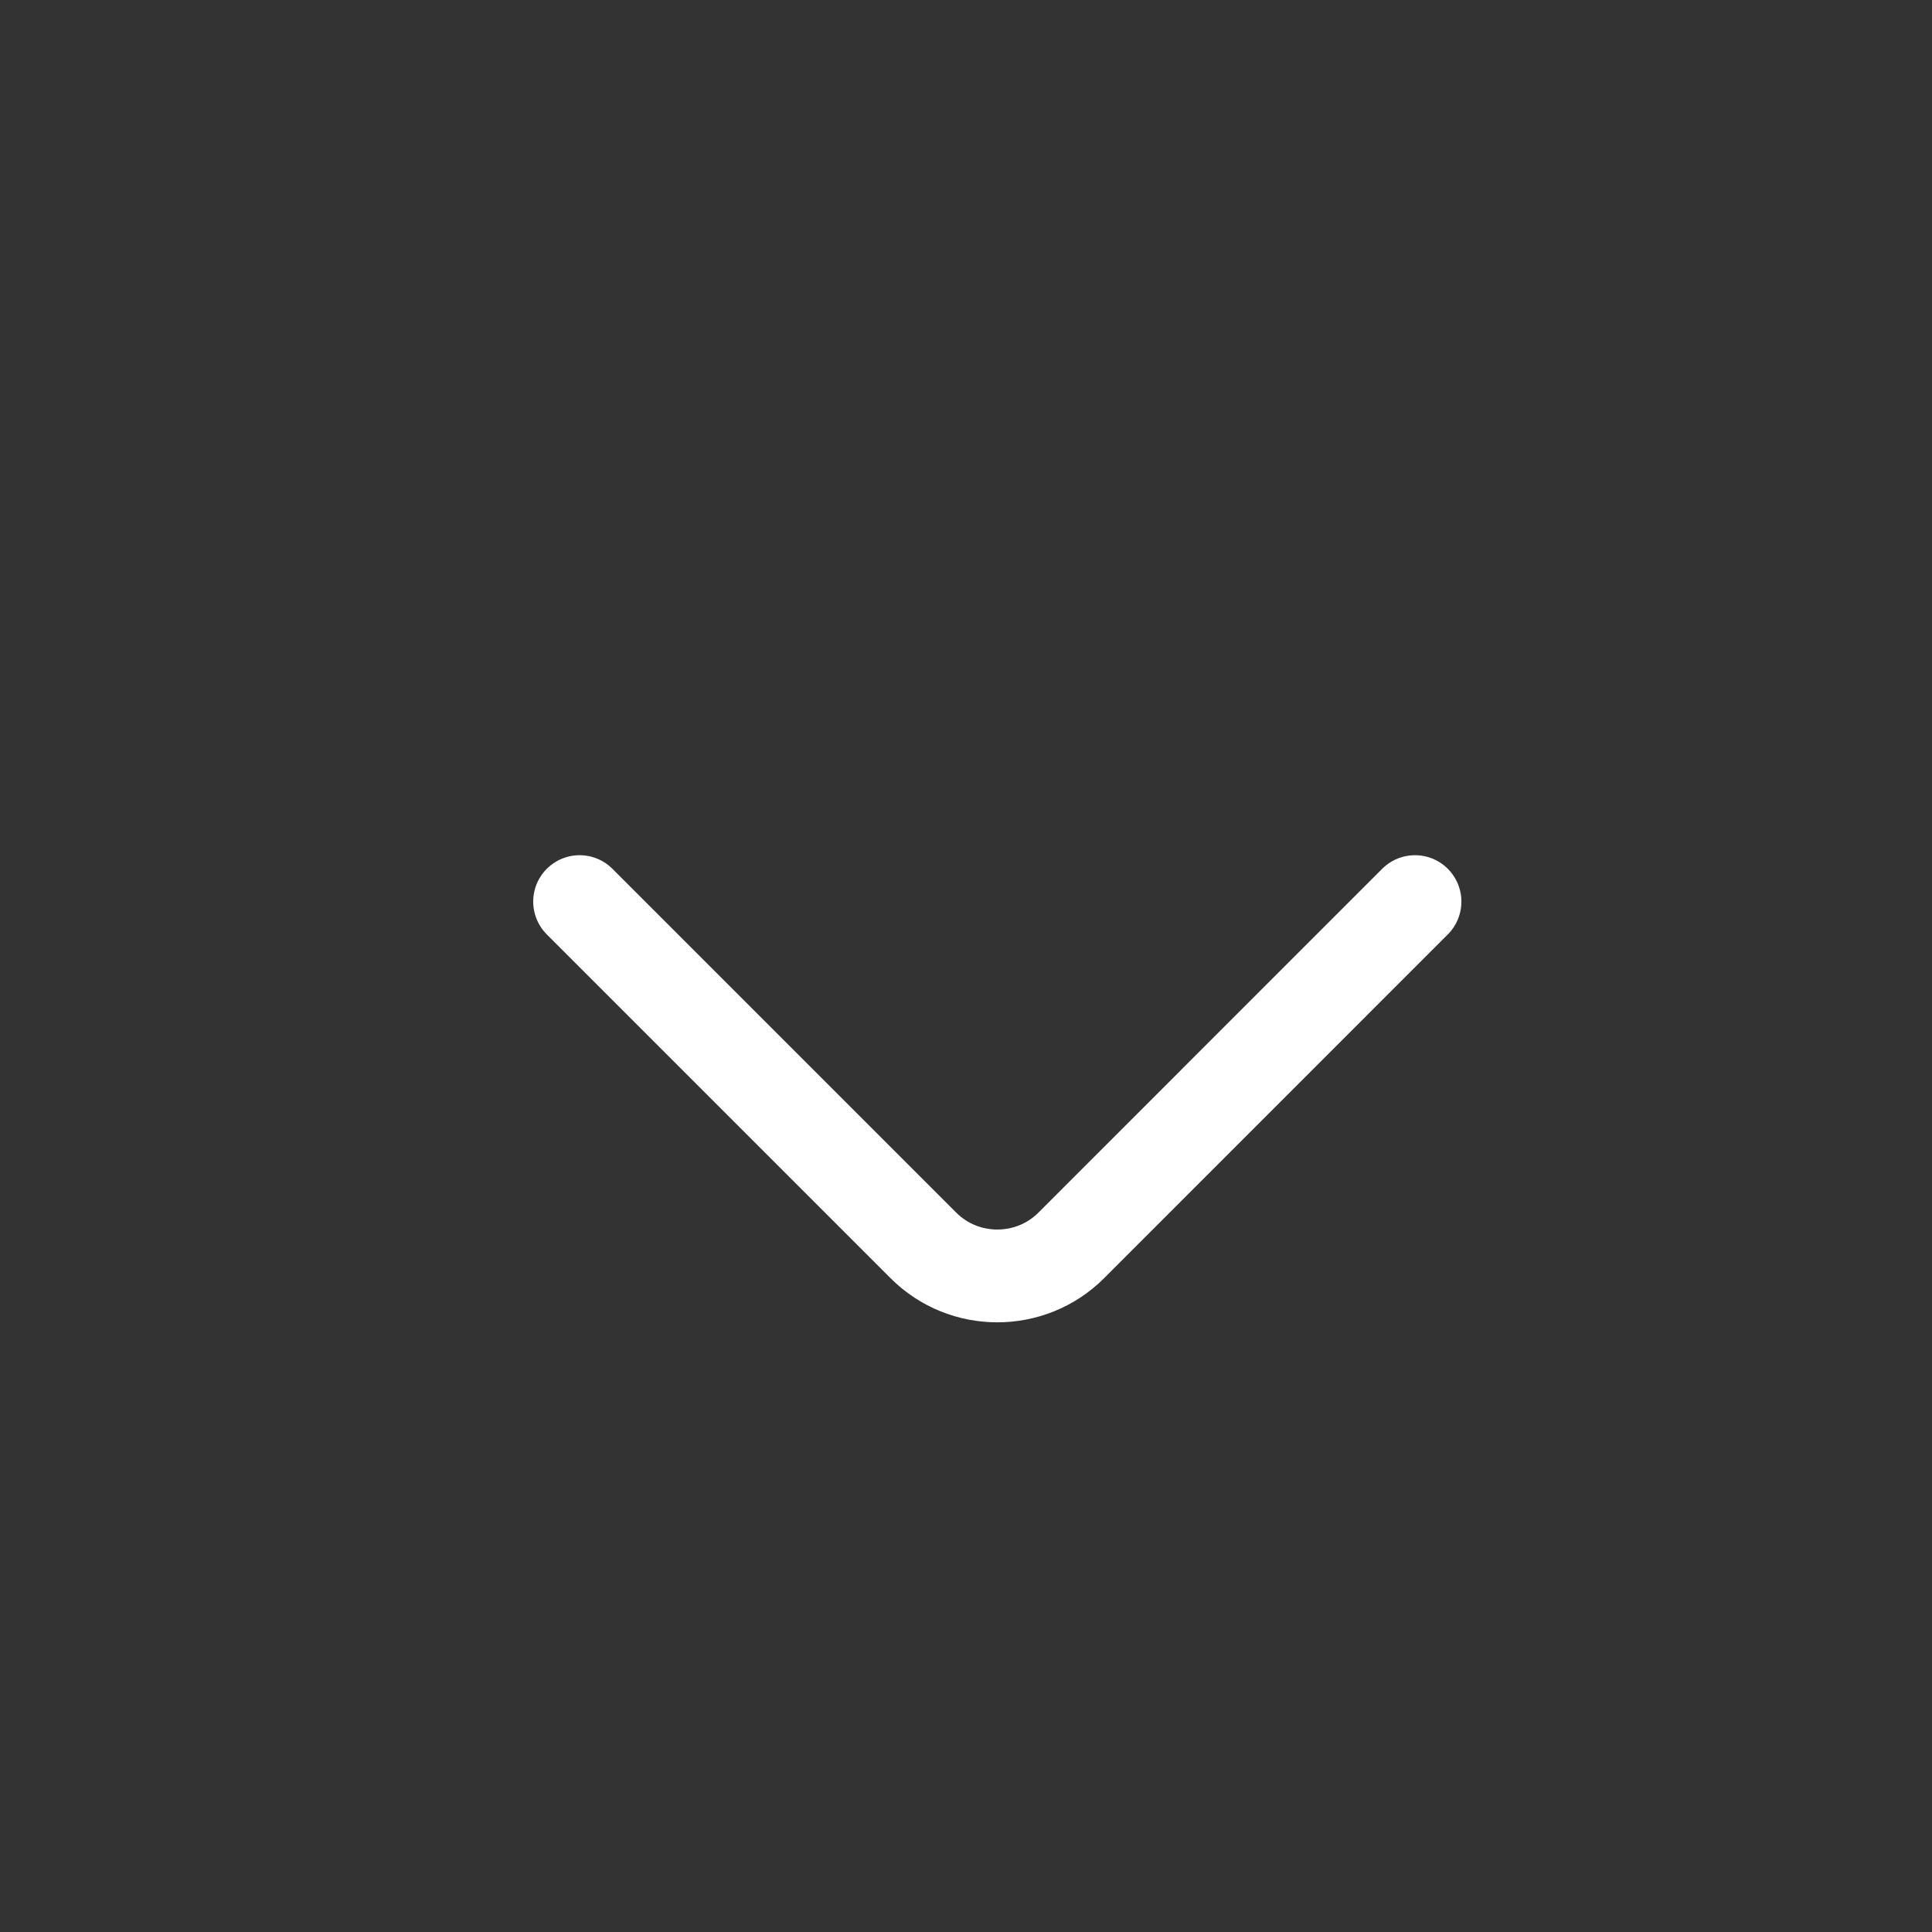 <svg width="30" height="30" viewBox="0 0 30 30" fill="none" xmlns="http://www.w3.org/2000/svg">
<rect x="0" y="0" width="30" height="30" fill="#333333" stroke="none"/>
<path d="M21.972 14L16.633 19.34C16.002 19.97 14.97 19.97 14.34 19.34L9 14" stroke="white" stroke-width="1.441" stroke-miterlimit="10" stroke-linecap="round" stroke-linejoin="round"/>
</svg>
